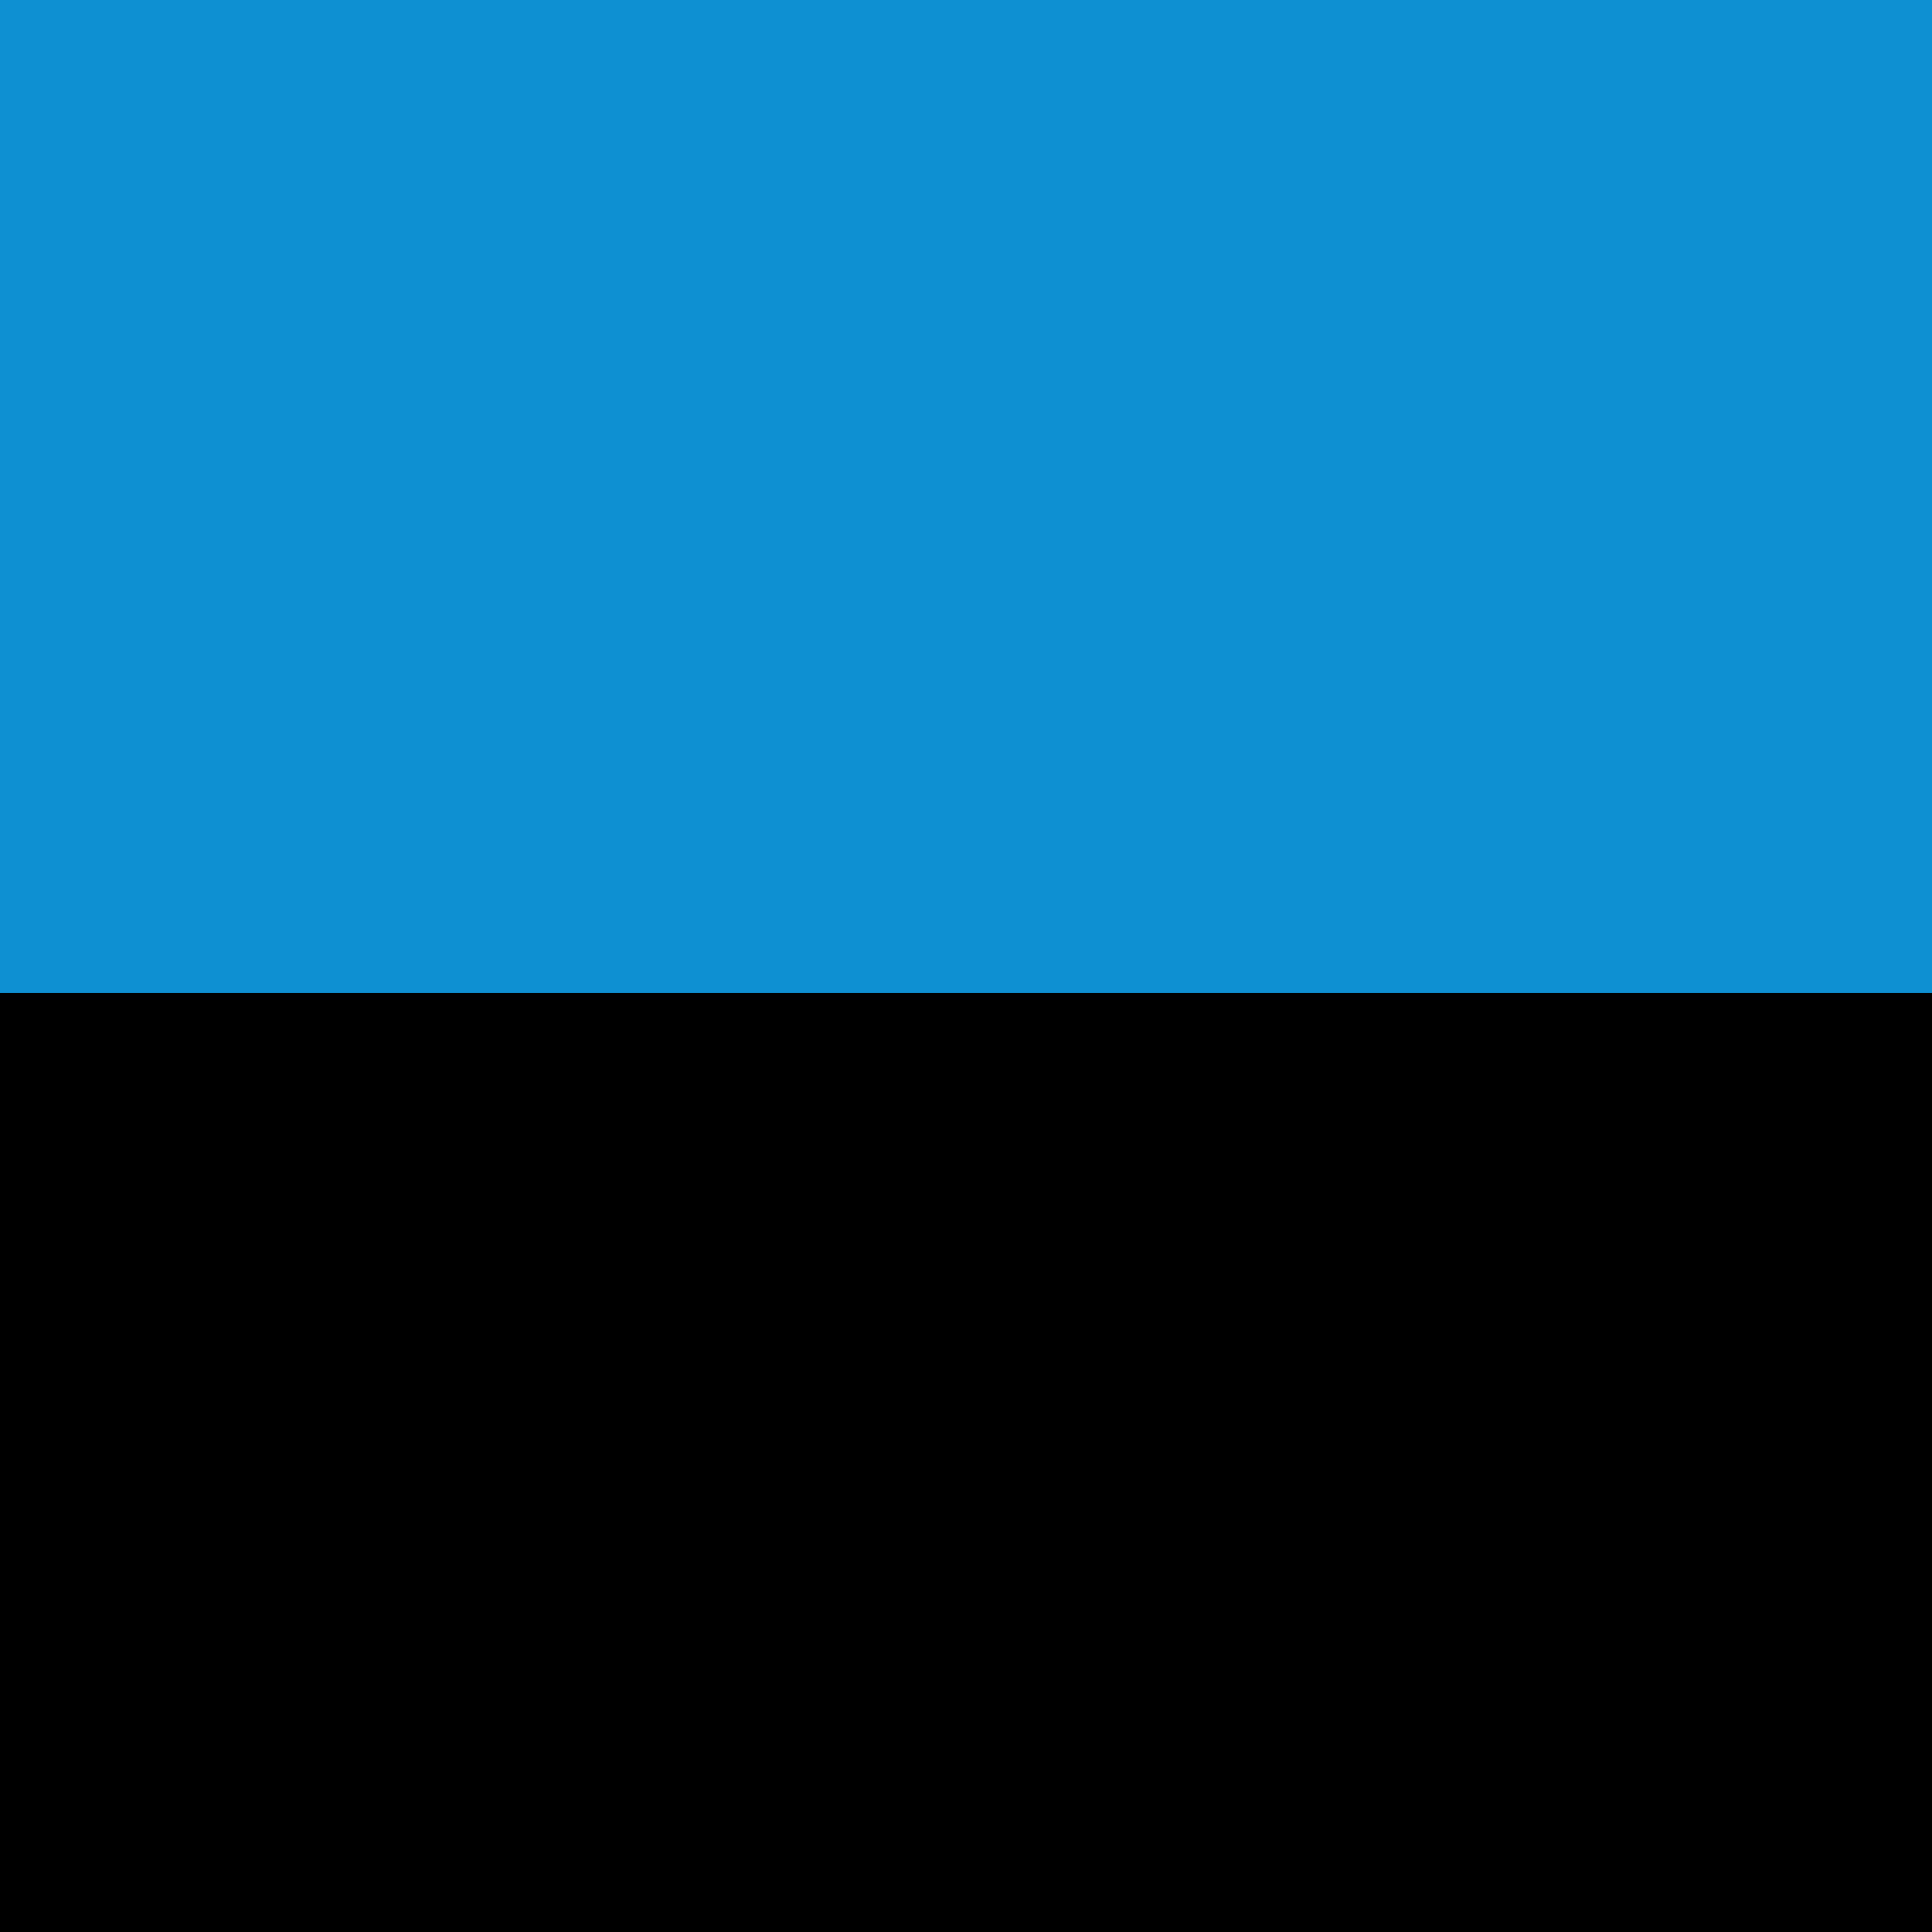 <?xml version="1.0" encoding="UTF-8" standalone="no"?>
<!-- Created with Inkscape (http://www.inkscape.org/) -->

<svg
   xmlns:dc="http://purl.org/dc/elements/1.1/"
   xmlns:cc="http://creativecommons.org/ns#"
   xmlns:rdf="http://www.w3.org/1999/02/22-rdf-syntax-ns#"
   xmlns:svg="http://www.w3.org/2000/svg"
   xmlns="http://www.w3.org/2000/svg"
   xmlns:sodipodi="http://sodipodi.sourceforge.net/DTD/sodipodi-0.dtd"
   xmlns:inkscape="http://www.inkscape.org/namespaces/inkscape"
   width="500"
   height="500"
   viewBox="0 0 132.292 132.292"
   version="1.1"
   id="svg8"
   inkscape:version="0.92+devel unknown"
   sodipodi:docname="favicon.svg"
   inkscape:export-filename="/home/crantila/Documents/programs/meow/theme/static/img/favicon-500px.png"
   inkscape:export-xdpi="96"
   inkscape:export-ydpi="96">
  <defs
     id="defs2" />
  <sodipodi:namedview
     id="base"
     pagecolor="#ffffff"
     bordercolor="#666666"
     borderopacity="1.0"
     inkscape:pageopacity="0"
     inkscape:pageshadow="2"
     inkscape:zoom="1.354382"
     inkscape:cx="400"
     inkscape:cy="250.33017"
     inkscape:document-units="mm"
     inkscape:current-layer="layer1"
     inkscape:document-rotation="0"
     showgrid="false"
     units="px"
     inkscape:pagecheckerboard="false"
     inkscape:window-width="1920"
     inkscape:window-height="1051"
     inkscape:window-x="0"
     inkscape:window-y="0"
     inkscape:window-maximized="1" />
  <g
     inkscape:label="Layer 1"
     inkscape:groupmode="layer"
     id="layer1"
     transform="translate(0,-164.708)">
    <rect
       style="opacity:1;fill:#0e90d2;fill-opacity:1;stroke:none;stroke-width:0.733;stroke-linecap:round;stroke-miterlimit:4;stroke-dasharray:none;stroke-dashoffset:0;stroke-opacity:1"
       id="rect4267"
       width="132.292"
       height="132.292"
       x="0"
       y="164.708" />
    <flowRoot
       xml:space="preserve"
       id="flowRoot4269"
       style="font-style:normal;font-variant:normal;font-weight:normal;font-stretch:normal;font-size:16px;line-height:125%;font-family:'Fira Sans';-inkscape-font-specification:'Fira Sans';letter-spacing:0px;word-spacing:0px;fill:#000000;fill-opacity:1;stroke:none;stroke-width:1px;stroke-linecap:butt;stroke-linejoin:miter;stroke-opacity:1"
       transform="matrix(0.628,0,0,0.628,-29.704,125.042)"><flowRegion
         id="flowRegion4271"><rect
           id="rect4273"
           width="387.631"
           height="175.726"
           x="41.347"
           y="171.437" /></flowRegion><flowPara
         id="flowPara4275"
         style="font-size:96px;fill:#ffffff">=^.^=</flowPara></flowRoot>  </g>
</svg>
